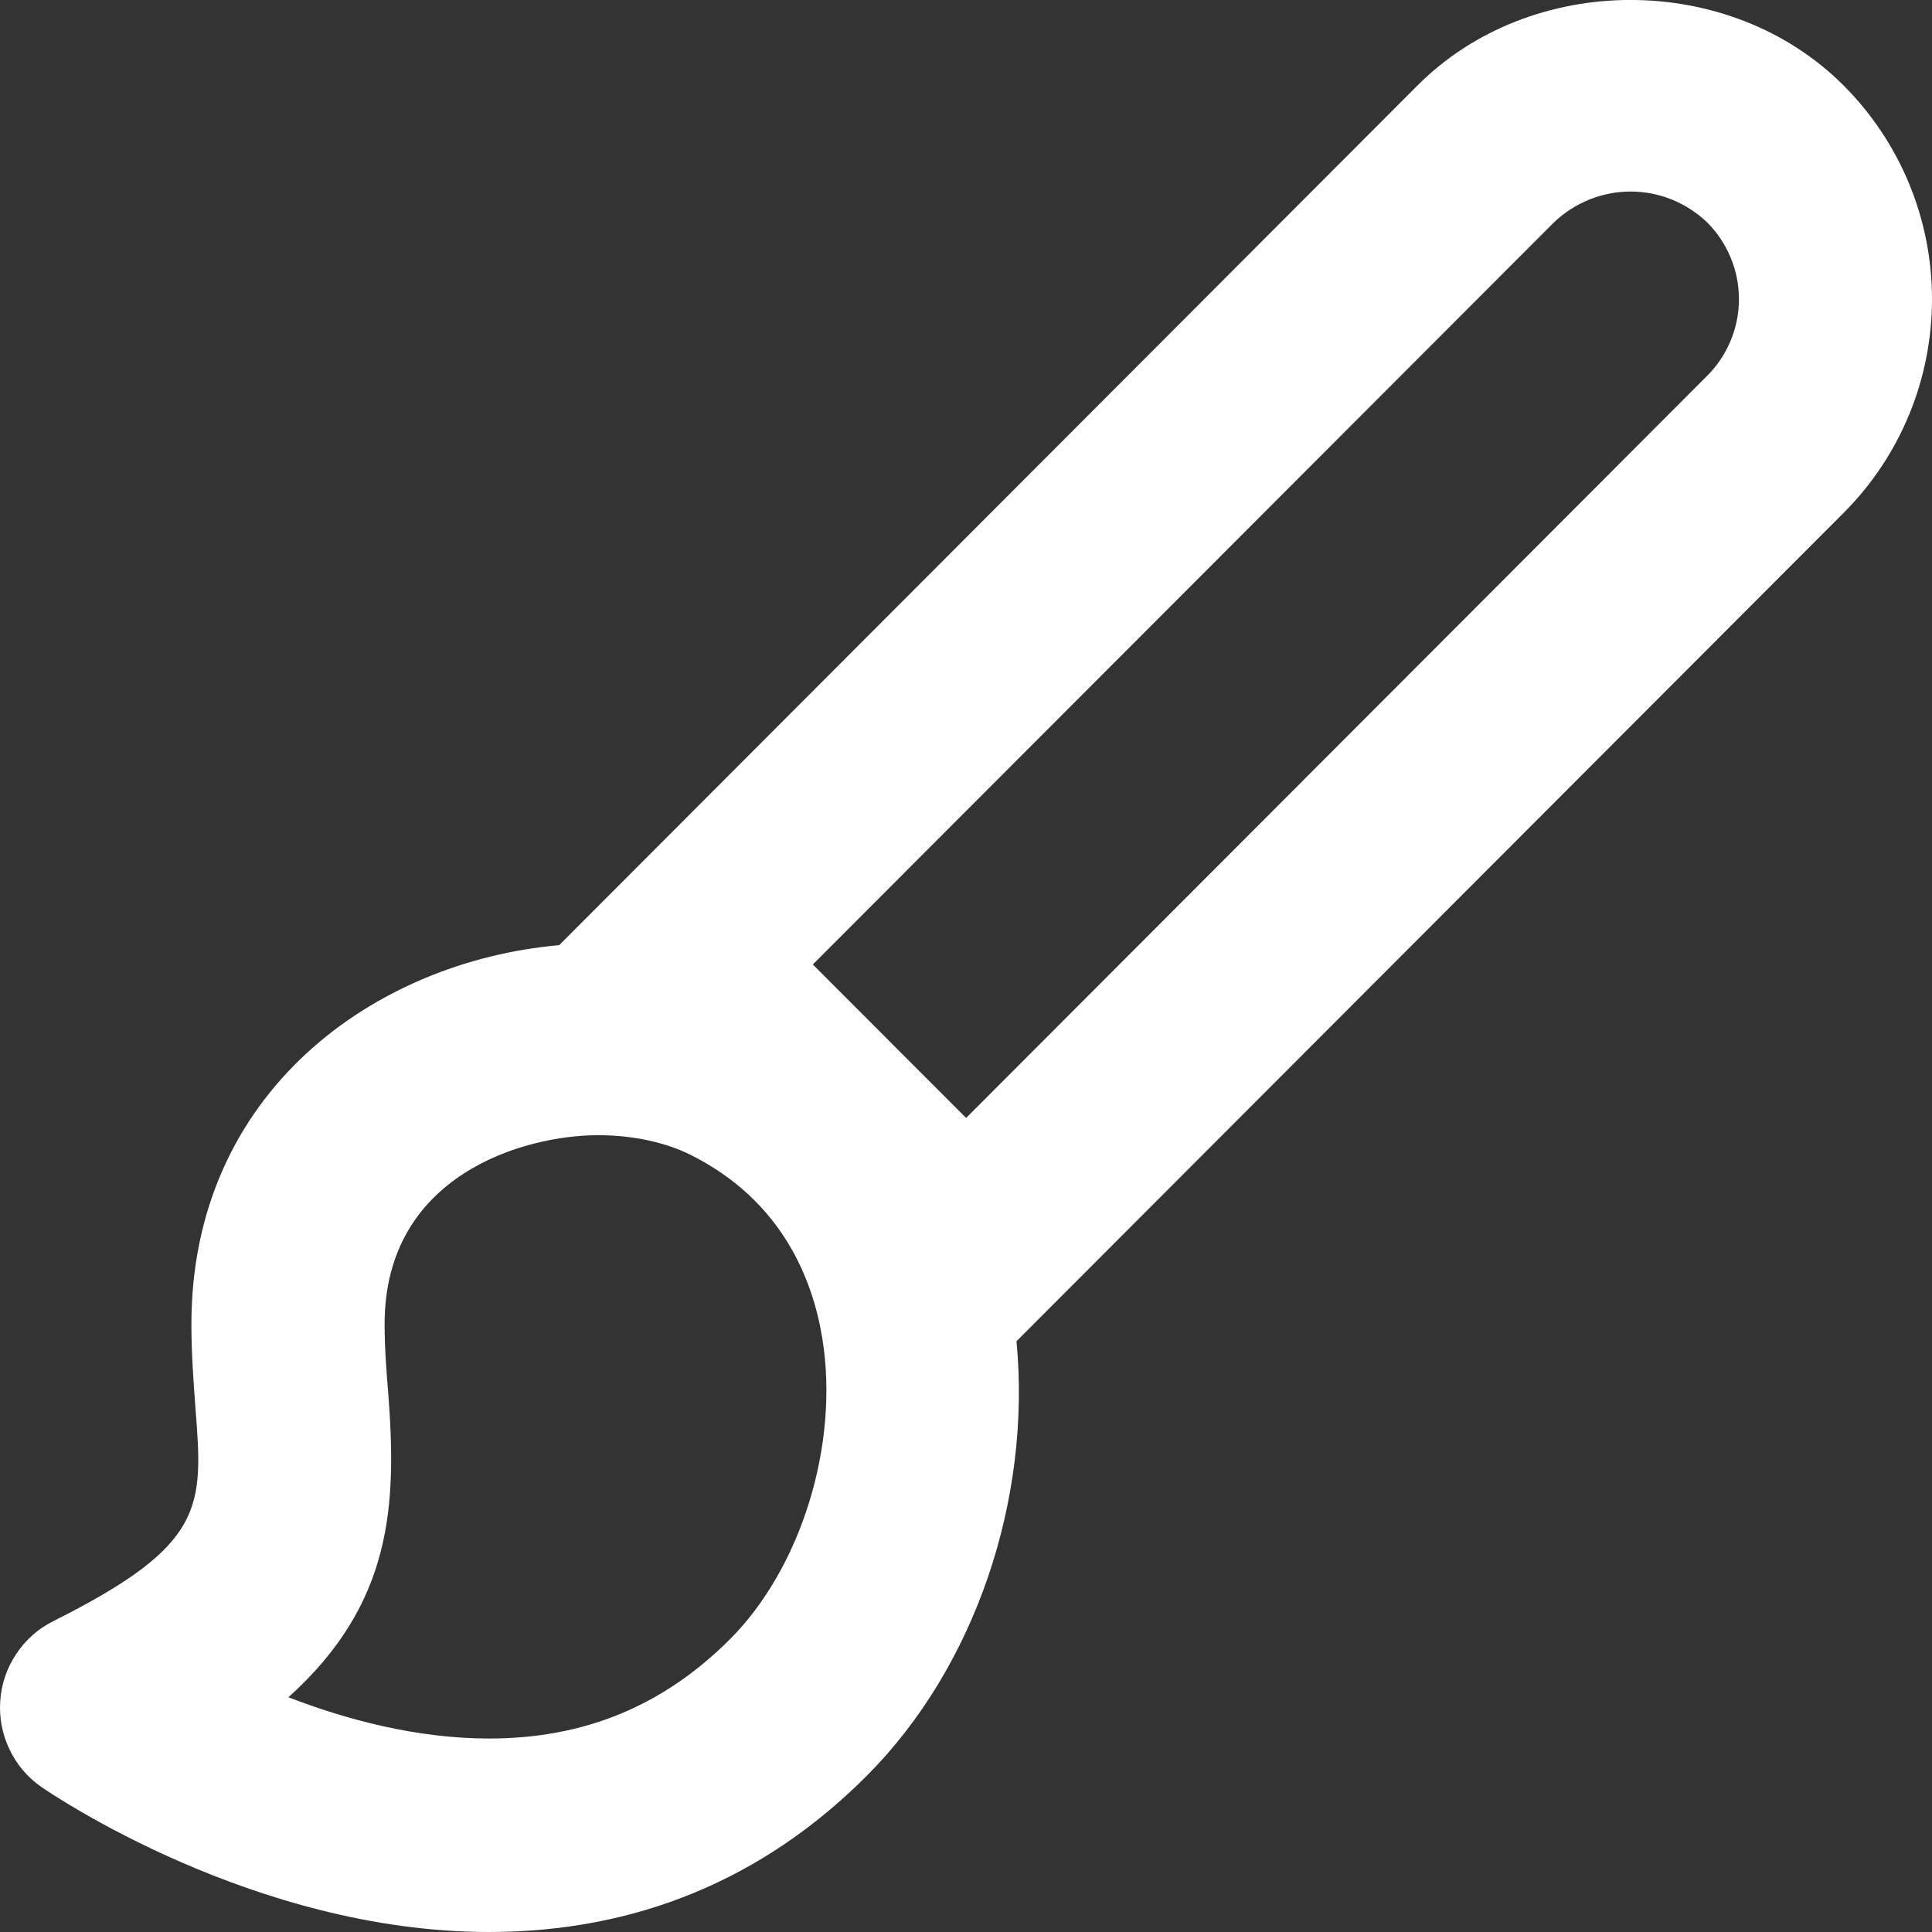 <svg width="14" height="14" viewBox="0 0 14 14" fill="none" xmlns="http://www.w3.org/2000/svg">
<rect x="0" y="0" width="14" height="14" fill="#333333" stroke="none"/>
<path d="M3.543 14C4.609 14 5.531 13.619 6.28 12.869C7.066 12.082 7.475 10.868 7.366 9.719L13.361 3.715C13.771 3.304 14 2.748 14 2.167C14 1.587 13.77 1.031 13.36 0.62C12.535 -0.207 11.096 -0.207 10.271 0.62L4.052 6.849C2.713 6.967 1.387 7.915 1.387 9.596C1.387 9.808 1.402 10.008 1.416 10.199C1.472 10.922 1.493 11.193 0.387 11.747C0.278 11.801 0.185 11.883 0.118 11.985C0.05 12.086 0.01 12.203 0.002 12.324C-0.007 12.446 0.016 12.567 0.069 12.677C0.121 12.787 0.201 12.881 0.301 12.95C0.364 12.993 1.836 14 3.543 14ZM11.261 1.611C11.411 1.468 11.61 1.388 11.816 1.388C12.024 1.388 12.222 1.469 12.371 1.612C12.444 1.685 12.502 1.772 12.541 1.867C12.581 1.962 12.601 2.065 12.601 2.168C12.601 2.271 12.581 2.373 12.541 2.468C12.502 2.563 12.444 2.65 12.371 2.723L7.001 8.101L5.89 6.989L11.261 1.611ZM2.813 10.09C2.8 9.933 2.787 9.769 2.787 9.595C2.787 8.512 3.799 8.226 4.334 8.226C4.583 8.226 4.823 8.277 5.009 8.371C5.671 8.704 5.891 9.277 5.959 9.7C6.083 10.464 5.807 11.36 5.29 11.878C4.806 12.362 4.235 12.598 3.543 12.598C3.018 12.598 2.507 12.46 2.09 12.299C2.848 11.616 2.875 10.904 2.813 10.09Z" fill="white"/>
</svg>
